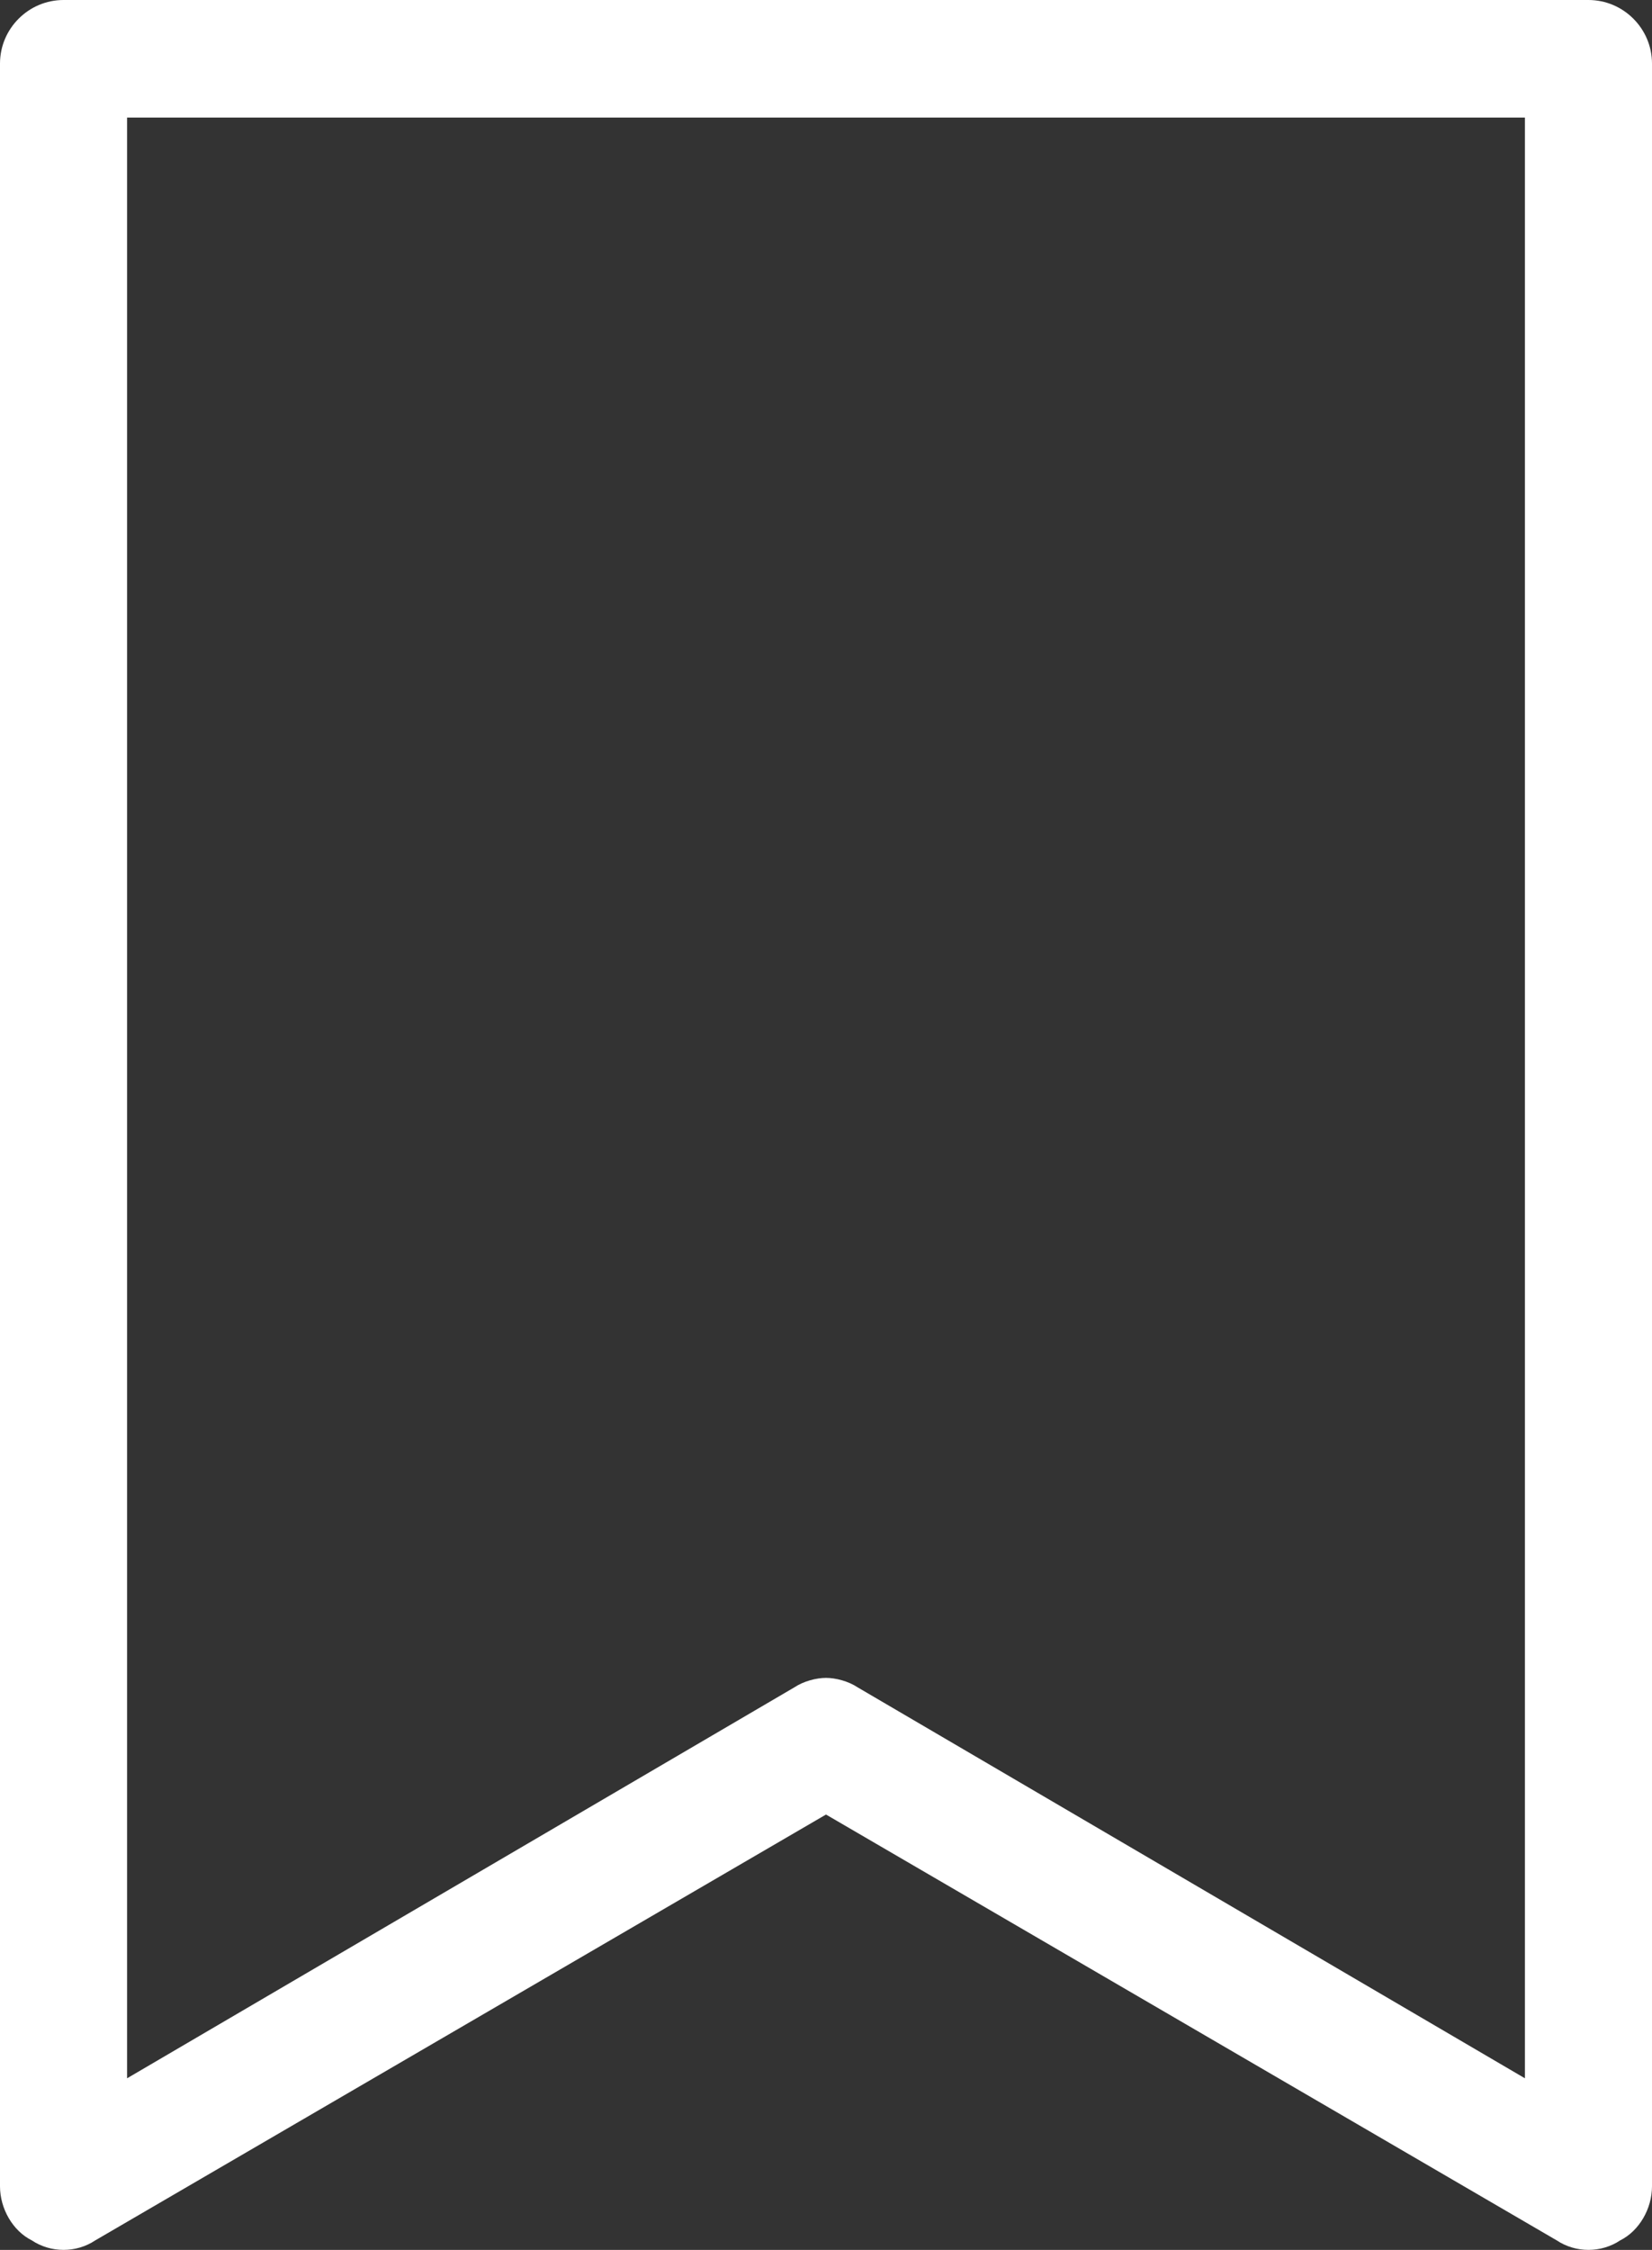 <?xml version="1.0" encoding="utf-8"?>
<!-- Generator: Adobe Illustrator 23.1.1, SVG Export Plug-In . SVG Version: 6.00 Build 0)  -->
<svg version="1.1" id="Layer_1" xmlns="http://www.w3.org/2000/svg" xmlns:xlink="http://www.w3.org/1999/xlink" x="0px" y="0px"
	 viewBox="0 0 52 70.8" style="enable-background:new 0 0 52 70.8;" xml:space="preserve">
<rect x="0" y="0" width="52" height="70.8" fill="#333333" stroke="none"/>
<style type="text/css">
	.st0{fill:none;}
	.st1{fill:#FFFFFF;}
</style>
<path class="st0" d="M48,3.7v61.7L27,53.1c-0.3-0.2-0.7-0.3-1-0.3s-0.7,0.1-1,0.3L4,65.4V3.7H48z"/>
<path class="st1" d="M50,0H2C0.9,0,0,0.9,0,2v66.8c0,0.7,0.4,1.4,1,1.7c0.6,0.4,1.4,0.4,2,0l23-13.4l23,13.4c0.6,0.4,1.4,0.4,2,0
	c0.6-0.3,1-1,1-1.7V2C52,0.9,51.1,0,50,0z M48,65.4L27,53.1c-0.3-0.2-0.7-0.3-1-0.3s-0.7,0.1-1,0.3L4,65.4V3.7h44V65.4z"/>
</svg>
